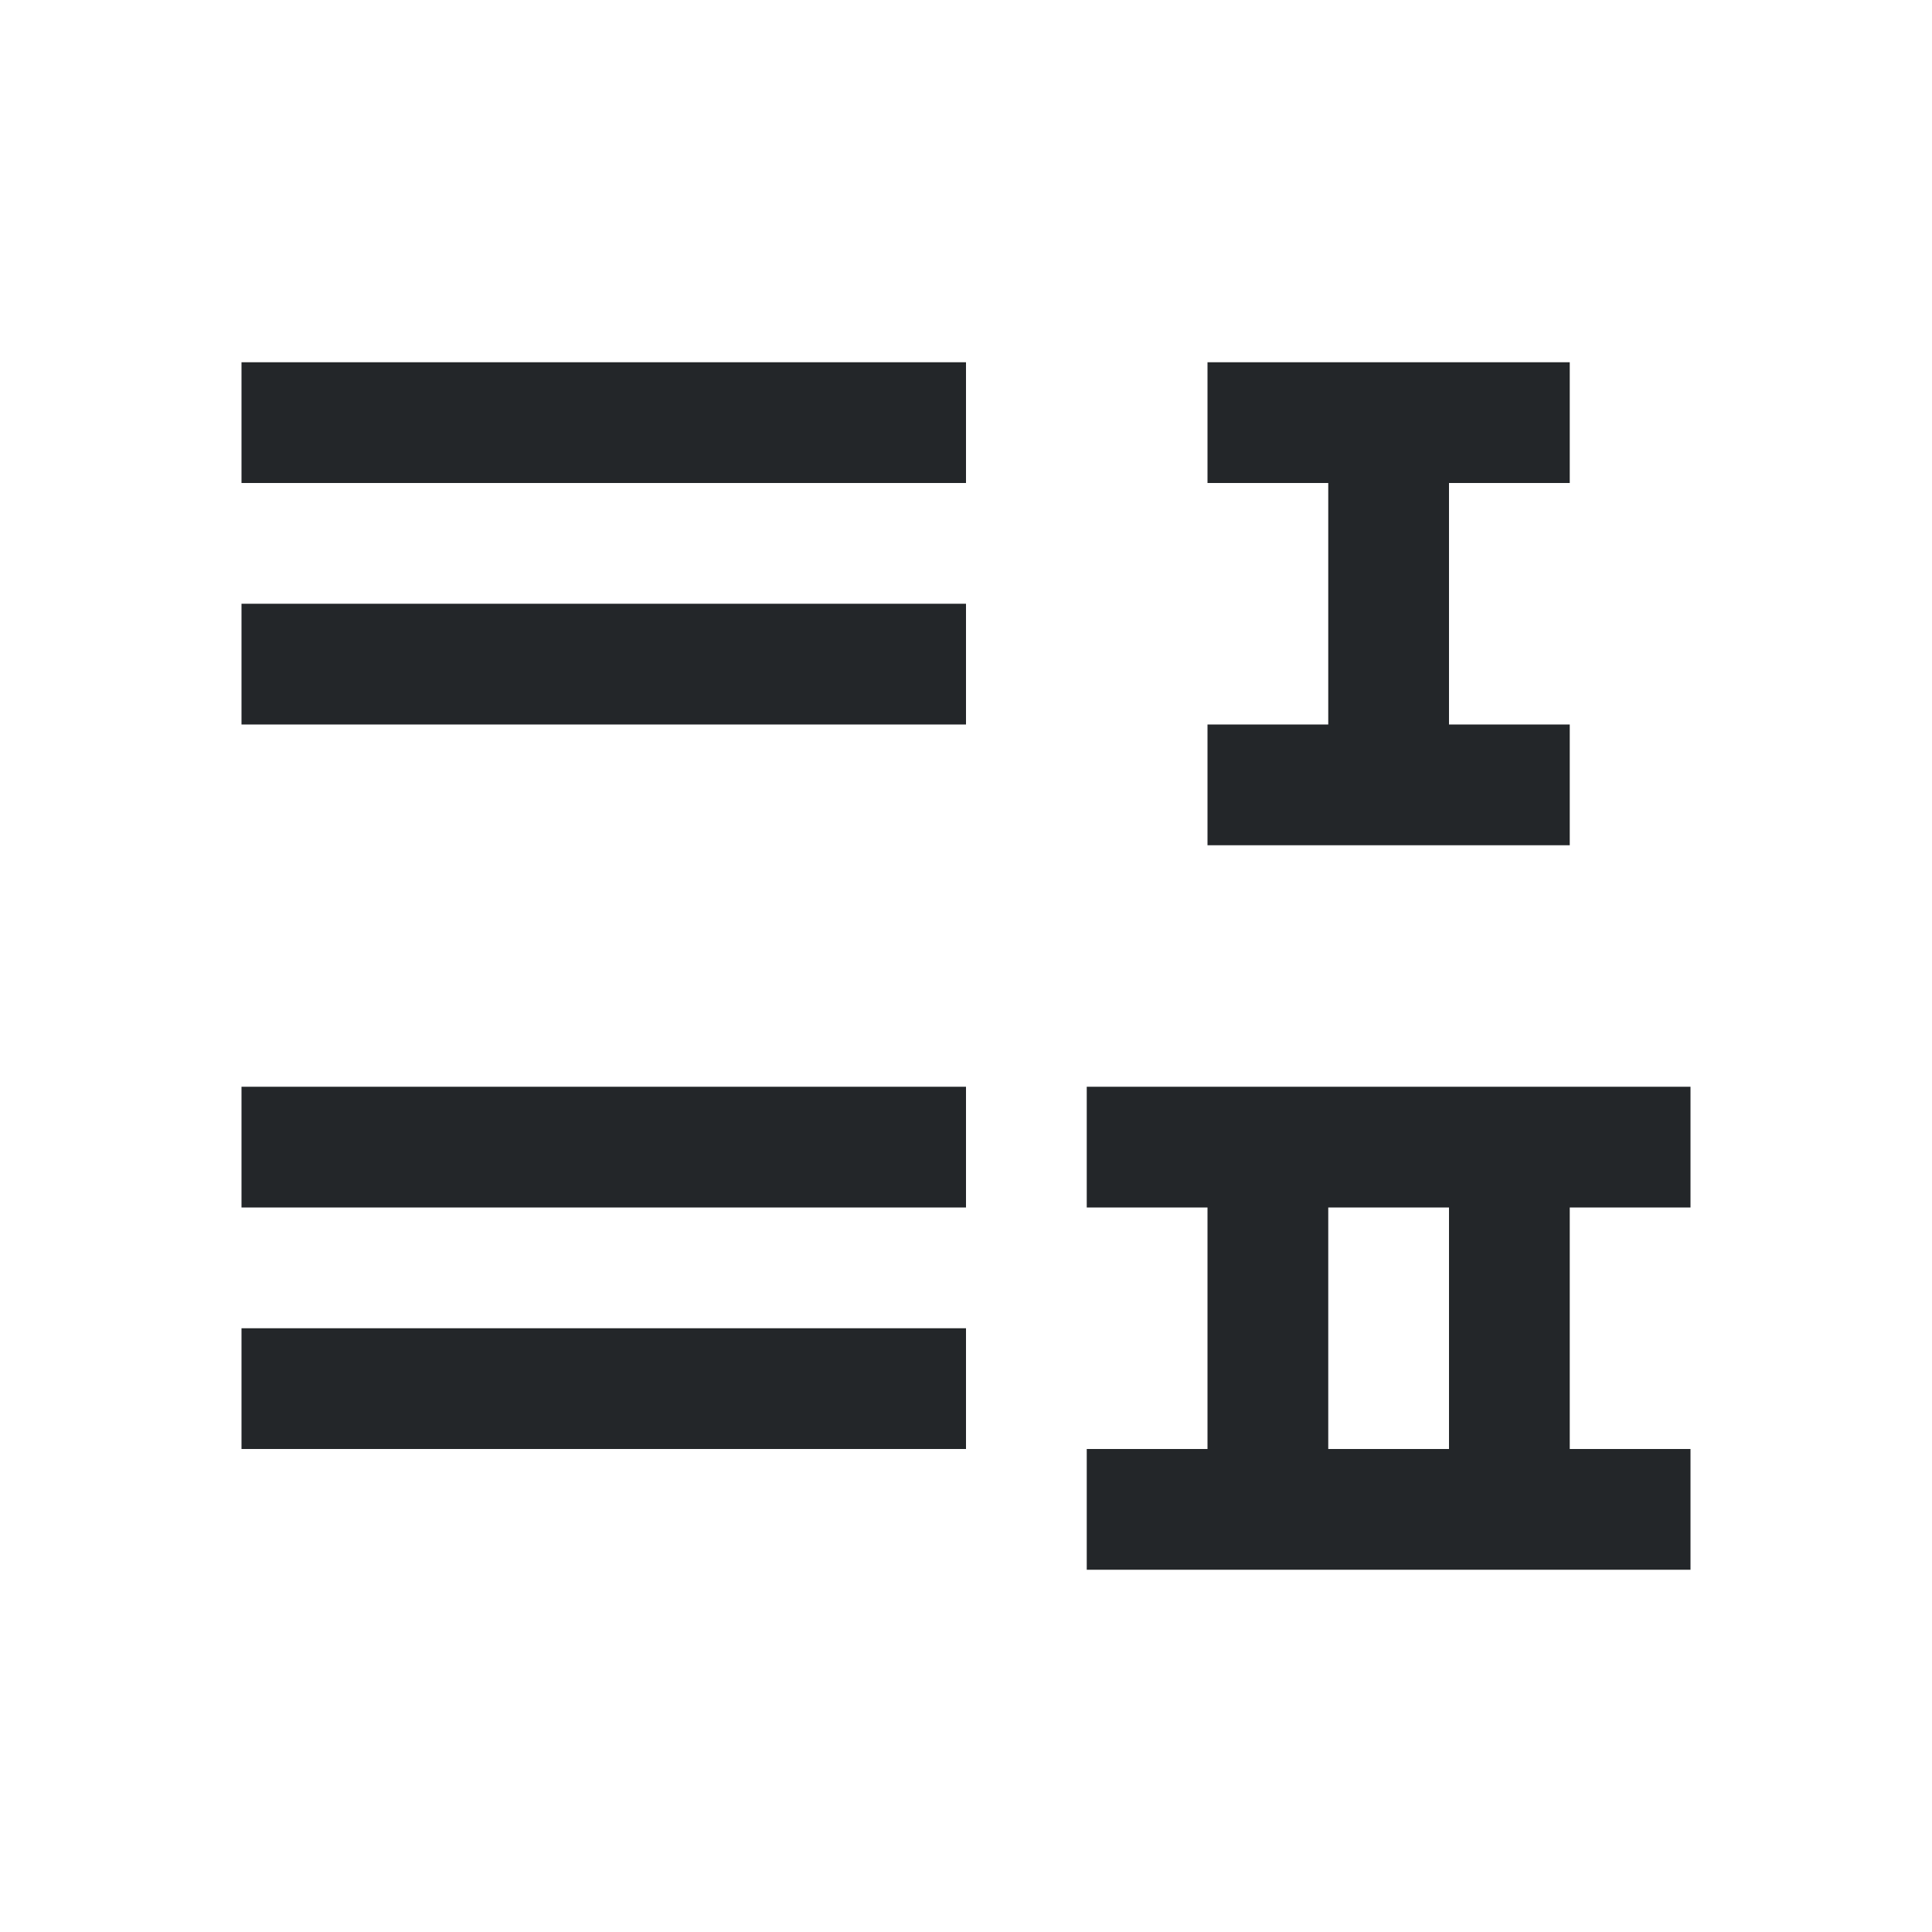 <?xml version="1.0" encoding="UTF-8" standalone="no"?>
<svg
   xmlns:dc="http://purl.org/dc/elements/1.1/"
   xmlns:cc="http://creativecommons.org/ns#"
   xmlns:rdf="http://www.w3.org/1999/02/22-rdf-syntax-ns#"
   xmlns:svg="http://www.w3.org/2000/svg"
   xmlns="http://www.w3.org/2000/svg"
   xmlns:sodipodi="http://sodipodi.sourceforge.net/DTD/sodipodi-0.dtd"
   xmlns:inkscape="http://www.inkscape.org/namespaces/inkscape"
   viewBox="0 0 16 16"
   version="1.1"
   id="svg6"
   sodipodi:docname="sc_linenumberdialog.svg"
   inkscape:version="0.92.4 (5da689c313, 2019-01-14)">
  <defs
     id="defs10" />
  <sodipodi:namedview
     pagecolor="#ffffff"
     bordercolor="#666666"
     borderopacity="1"
     objecttolerance="10"
     gridtolerance="10"
     guidetolerance="10"
     inkscape:pageopacity="0"
     inkscape:pageshadow="2"
     inkscape:window-width="1920"
     inkscape:window-height="1011"
     id="namedview8"
     showgrid="true"
     inkscape:zoom="29.5"
     inkscape:cx="-7.4133661"
     inkscape:cy="7.1476239"
     inkscape:window-x="0"
     inkscape:window-y="32"
     inkscape:window-maximized="1"
     inkscape:current-layer="svg6">
    <inkscape:grid
       type="xygrid"
       id="grid822" />
  </sodipodi:namedview>
  <path
     style="fill:#232629"
     d="M 2,3 V 4 H 8 V 3 Z m 8,0 v 1 h 1 v 2 h -1 v 1 h 3 V 6 H 12 V 4 h 1 V 3 Z M 2,5 V 6 H 8 V 5 Z m 0,4 v 1 H 8 V 9 Z m 7,0 v 1 h 1 v 2 H 9 v 1 h 2 3 v -1 h -1 v -2 h 1 V 9 Z m 2,1 h 1 v 2 h -1 z m -9,1 v 1 h 6 v -1 z"
     id="path2"
     inkscape:connector-curvature="0" />
</svg>

